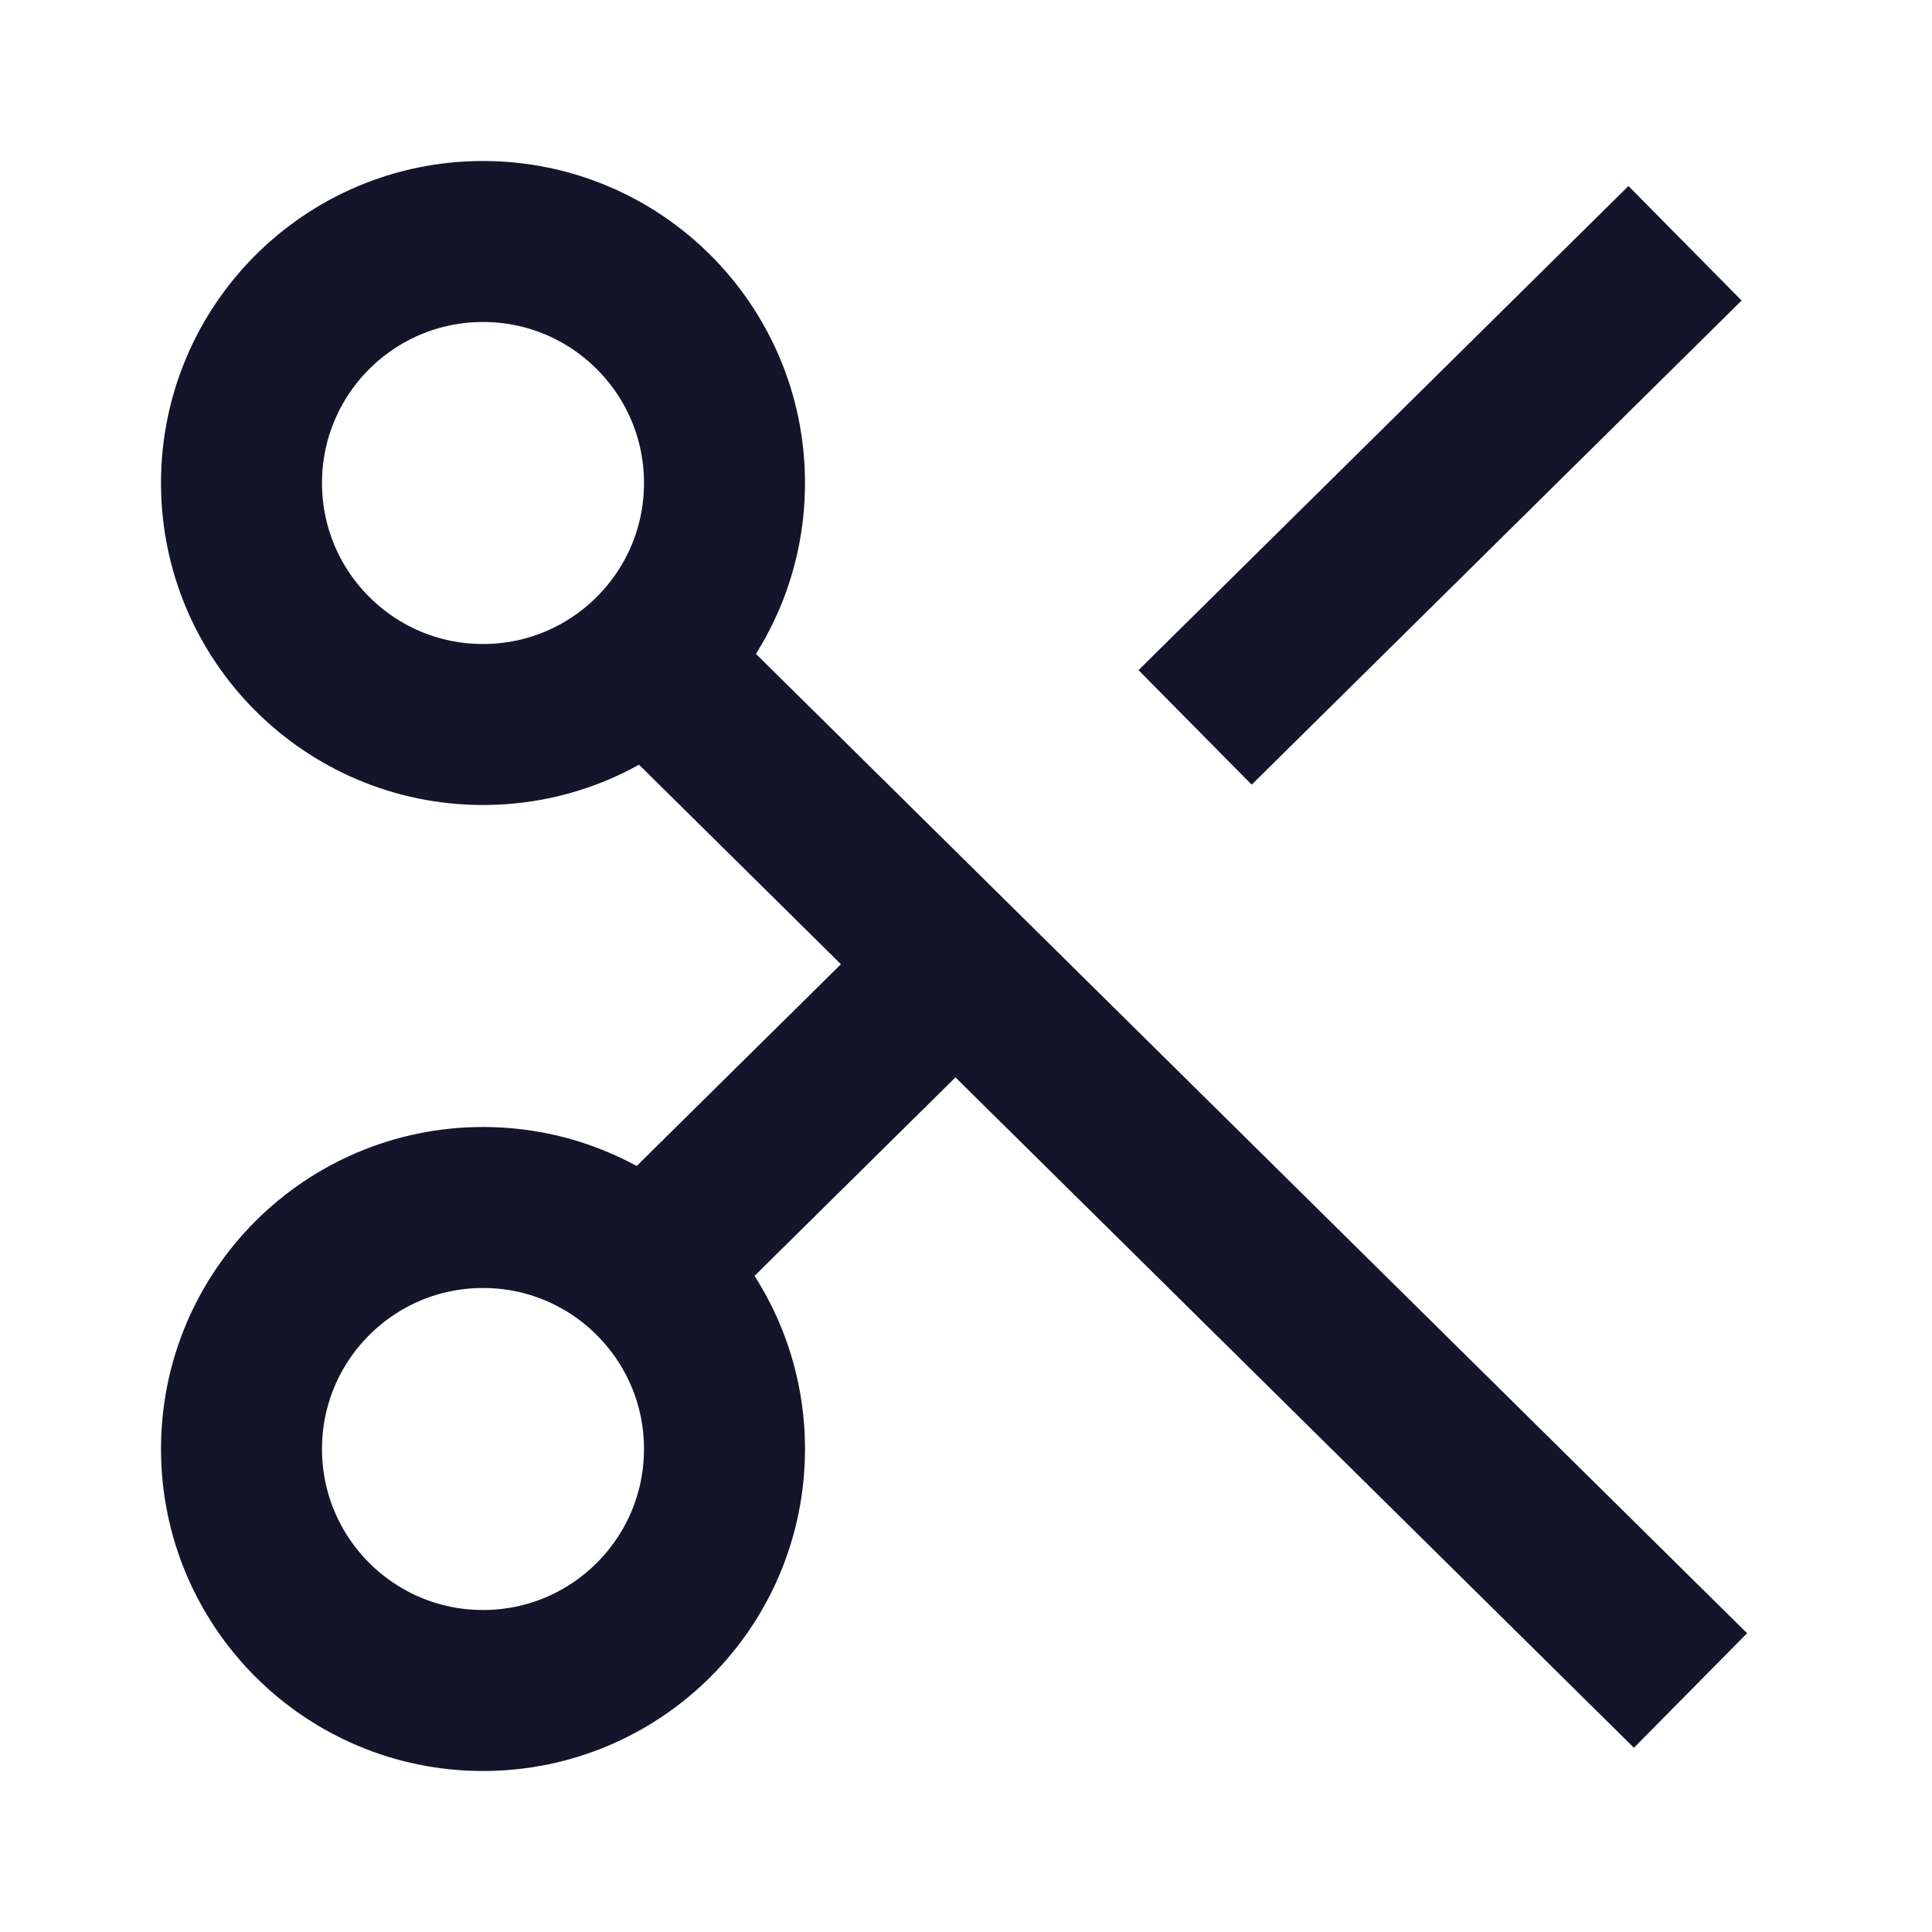 <svg width="24" height="24" viewBox="0 0 24 24" fill="none" xmlns="http://www.w3.org/2000/svg">
<circle cx="6" cy="6" r="3" stroke="#14142B" stroke-width="2"/>
<path d="M8.151 8.304L21 21" stroke="#14142B" stroke-width="2"/>
<path d="M8.151 15.651L11.533 12.31" stroke="#14142B" stroke-width="2"/>
<path d="M14.846 9.036L20.932 3.022" stroke="#14142B" stroke-width="2"/>
<circle cx="6" cy="18" r="3" stroke="#14142B" stroke-width="2"/>
</svg>
